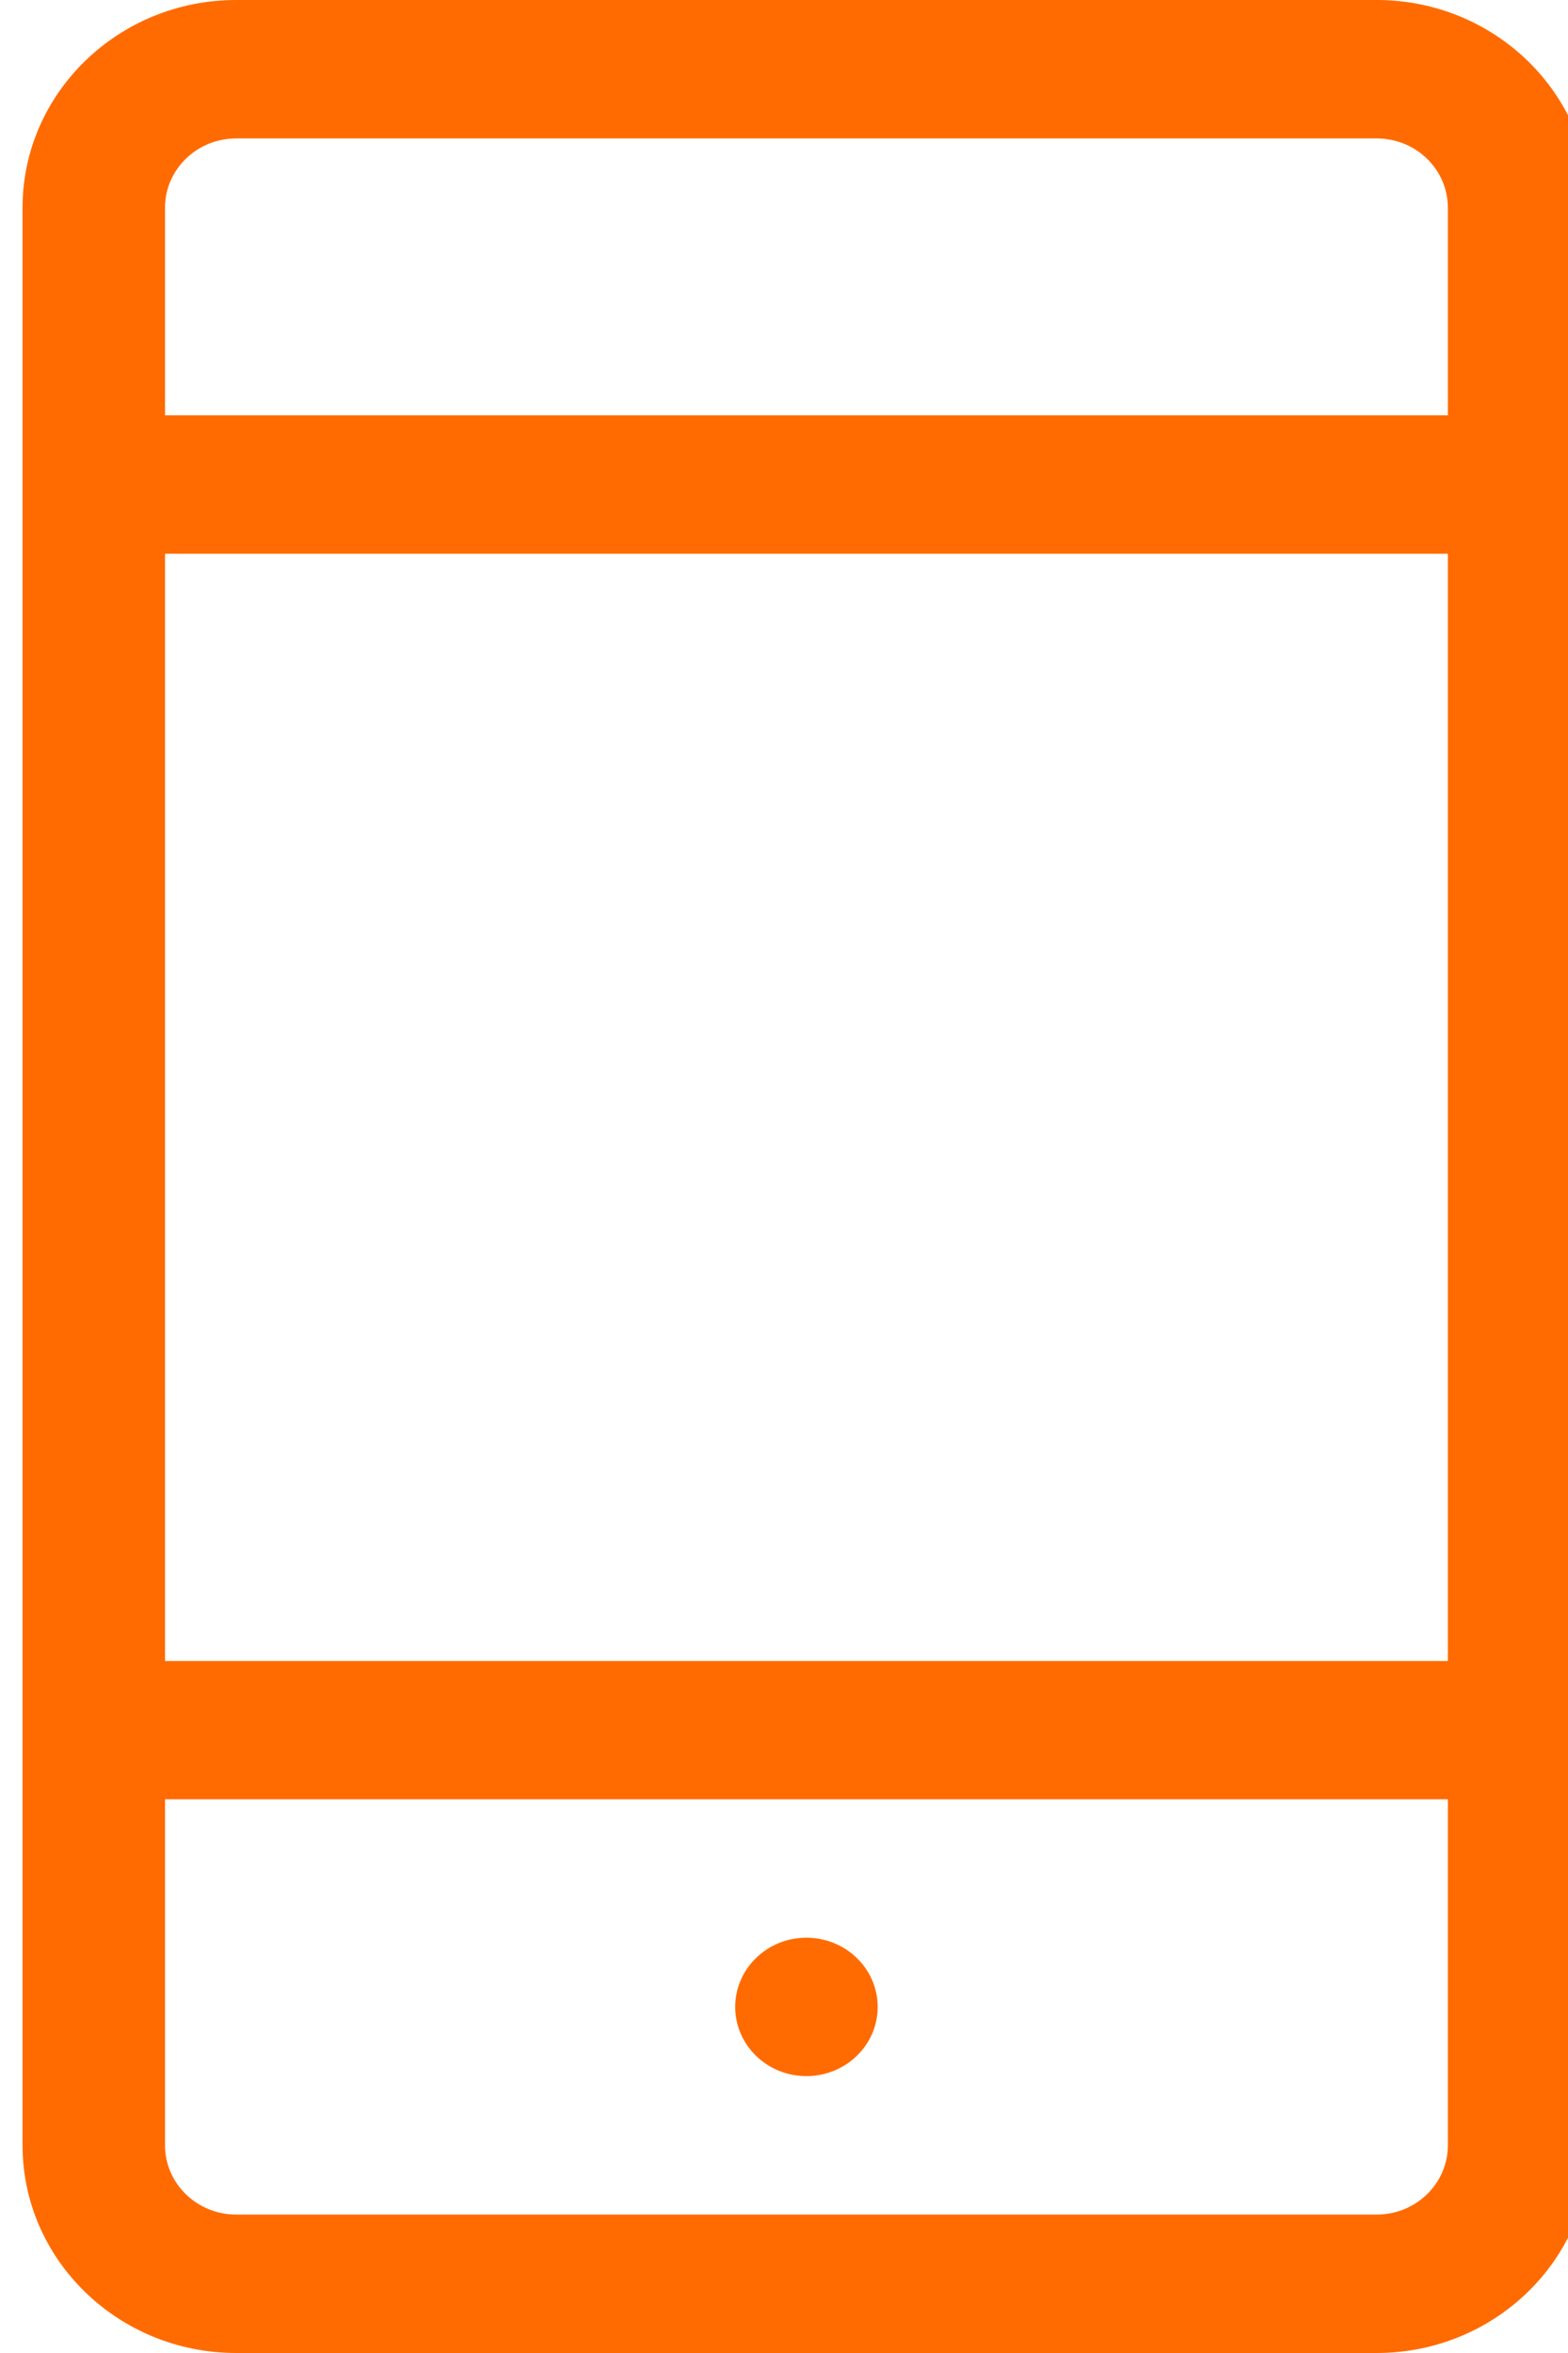 <svg width="8" height="12" viewBox="0 0 8 12" fill="none" xmlns="http://www.w3.org/2000/svg">
<g clip-path="url(#clip0_232_73)">
<path d="M7.024 0H1.205C0.604 0 0.115 0.475 0.115 1.059V10.941C0.115 11.525 0.604 12 1.205 12H7.024C7.625 12 8.114 11.525 8.114 10.941V1.059C8.114 0.475 7.625 0 7.024 0ZM1.205 0.706H7.024C7.224 0.706 7.387 0.864 7.387 1.059V2.118H0.842V1.059C0.842 0.864 1.005 0.706 1.205 0.706ZM7.387 2.824V8.471H0.842V2.824H7.387ZM7.024 11.294H1.205C1.005 11.294 0.842 11.136 0.842 10.941V9.176H7.387V10.941C7.387 11.136 7.224 11.294 7.024 11.294ZM4.478 10.235C4.478 10.43 4.315 10.588 4.114 10.588C3.914 10.588 3.751 10.43 3.751 10.235C3.751 10.04 3.914 9.882 4.114 9.882C4.315 9.882 4.478 10.04 4.478 10.235Z" fill="#FF6B00"/>
</g>
<defs>
<clipPath id="clip0_232_73">
<rect width="8" height="12" fill="white"/>
</clipPath>
</defs>
</svg>
